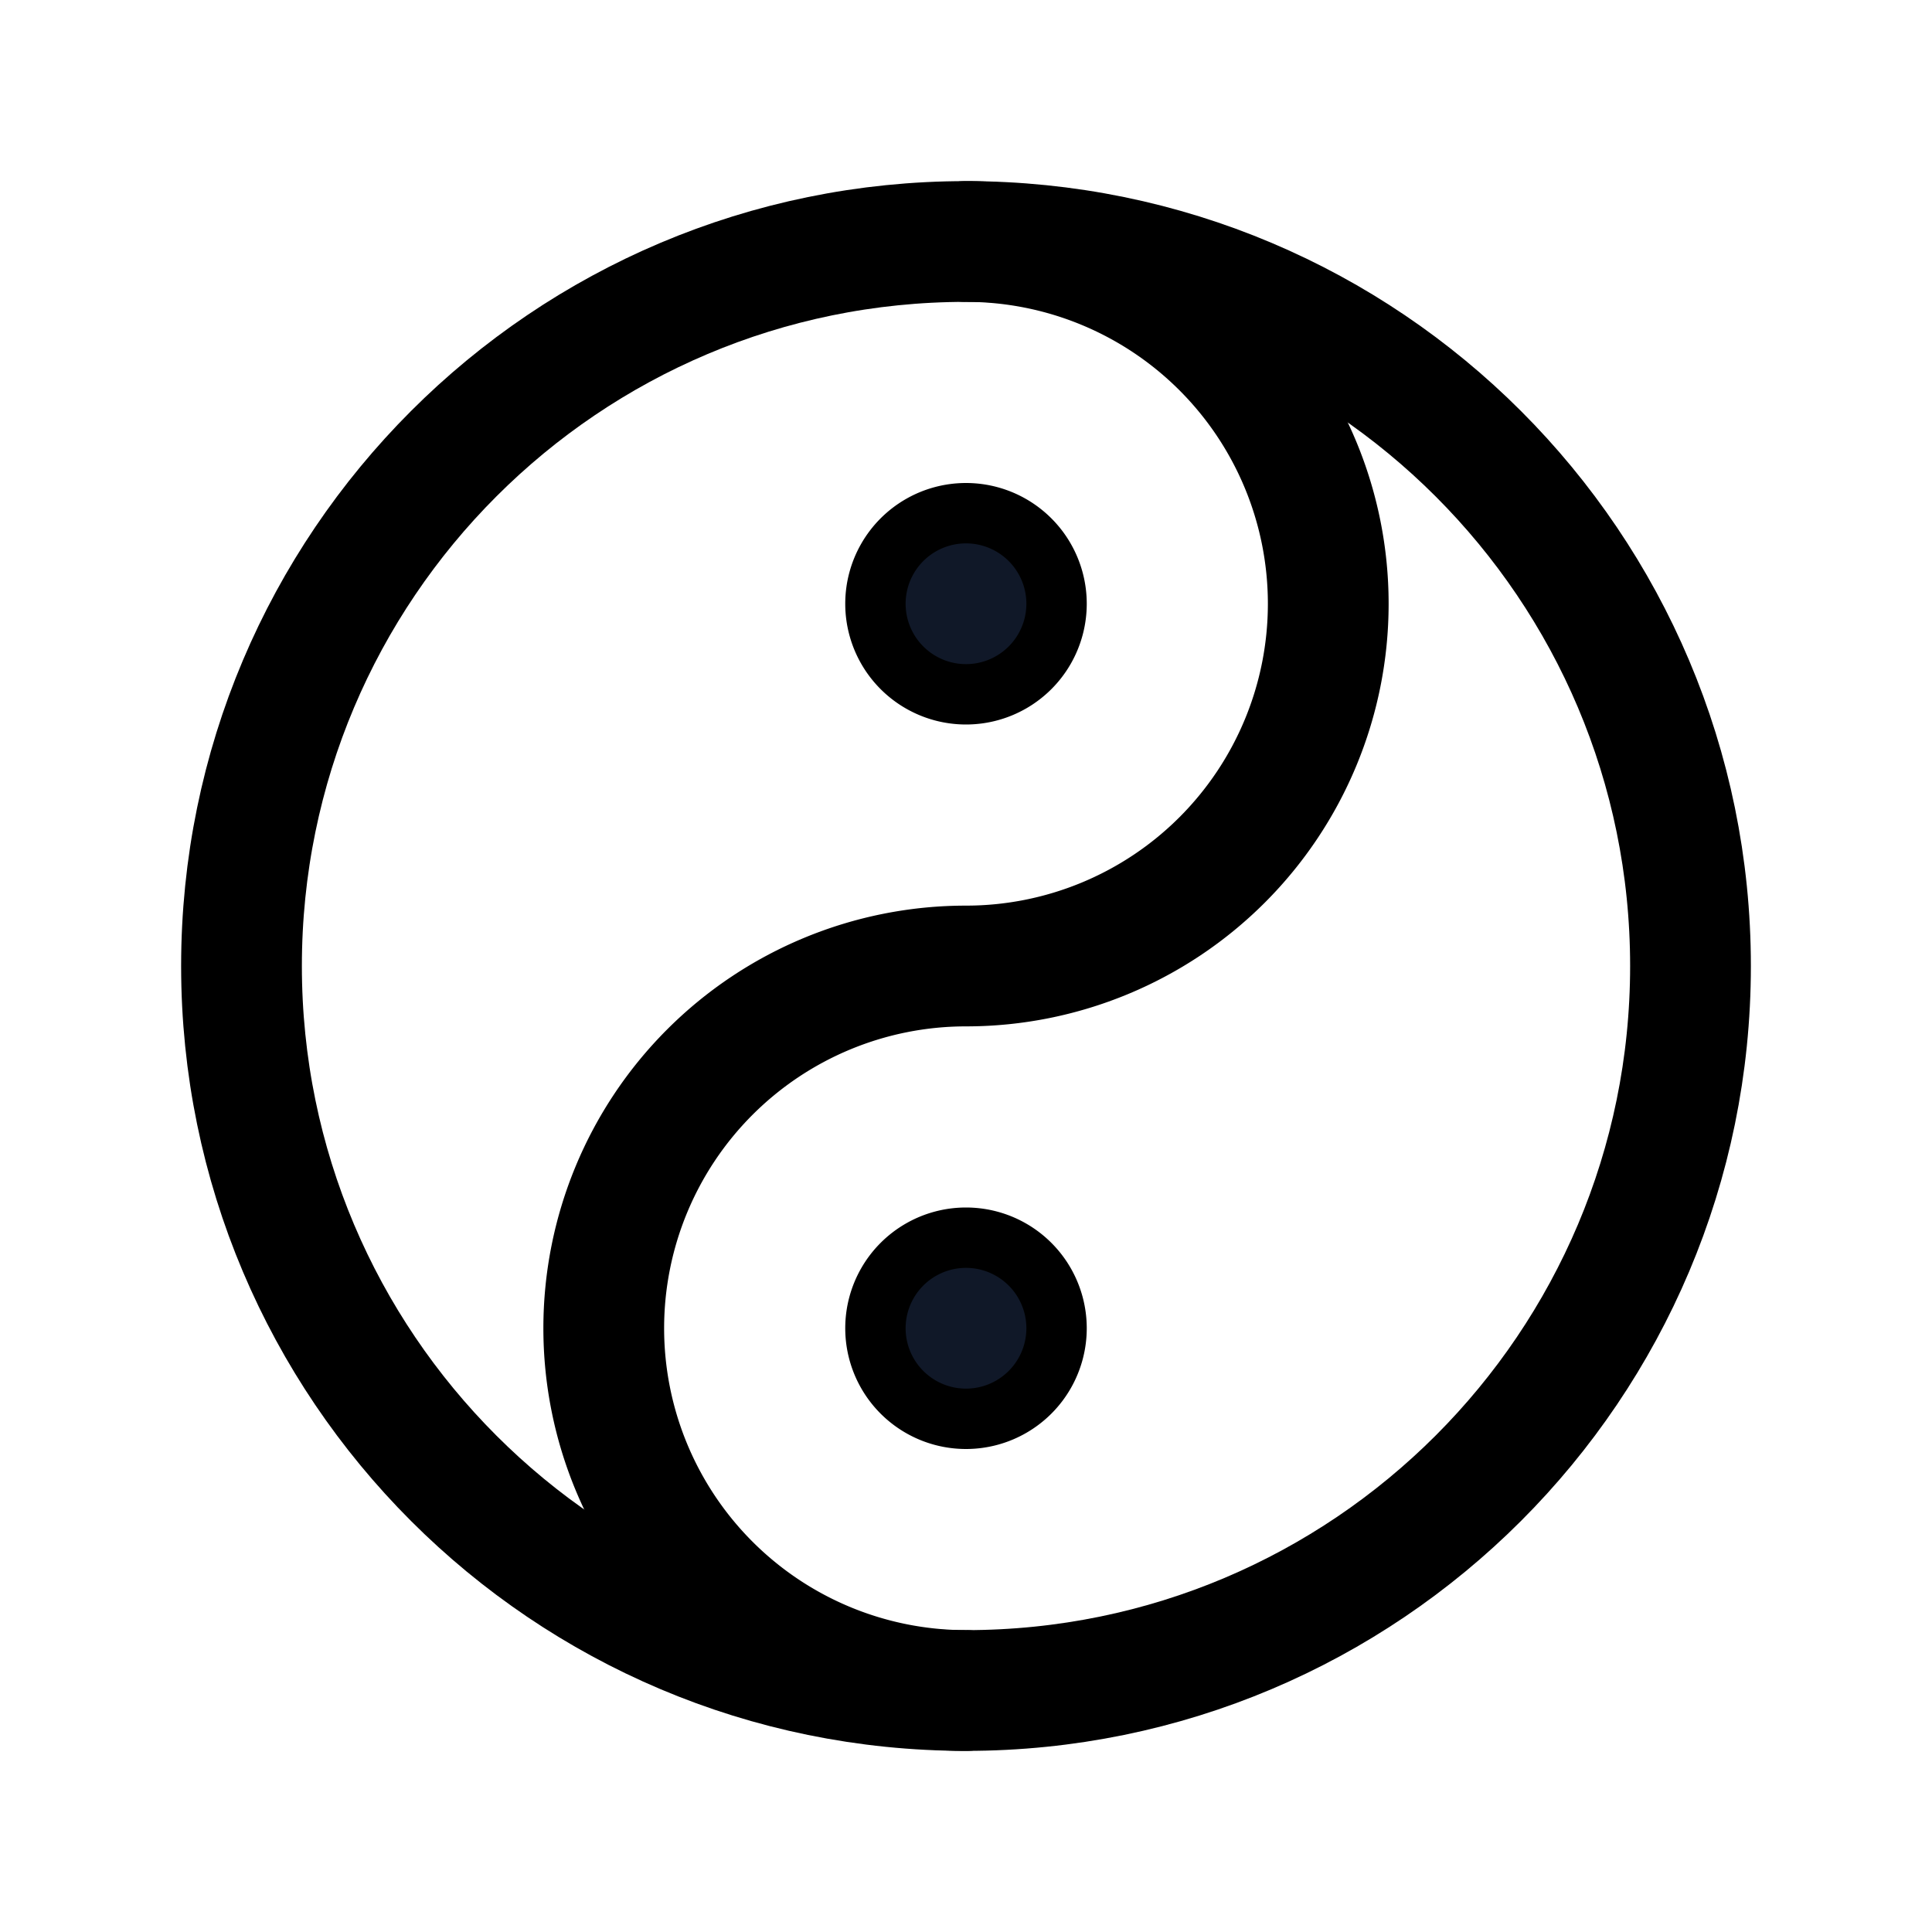 <svg xmlns="http://www.w3.org/2000/svg" fill="none" stroke="currentColor" aria-hidden="true" viewBox="0 0 32 32"><path stroke-linecap="round" stroke-linejoin="round" stroke-width="2" d="M16 28c6.627 0 12-5.373 12-12S22.627 4 16 4 4 9.373 4 16s5.373 12 12 12Z"/><path fill="#101828" d="M16 23.5a1.5 1.5 0 1 0 0-3 1.5 1.5 0 0 0 0 3Z"/><path stroke-linecap="round" stroke-linejoin="round" stroke-width="2" d="M16 28a6 6 0 1 1 0-12 6 6 0 1 0 0-12"/><path fill="#101828" d="M16 11.5a1.5 1.5 0 1 0 0-3 1.5 1.5 0 0 0 0 3Z"/></svg>
